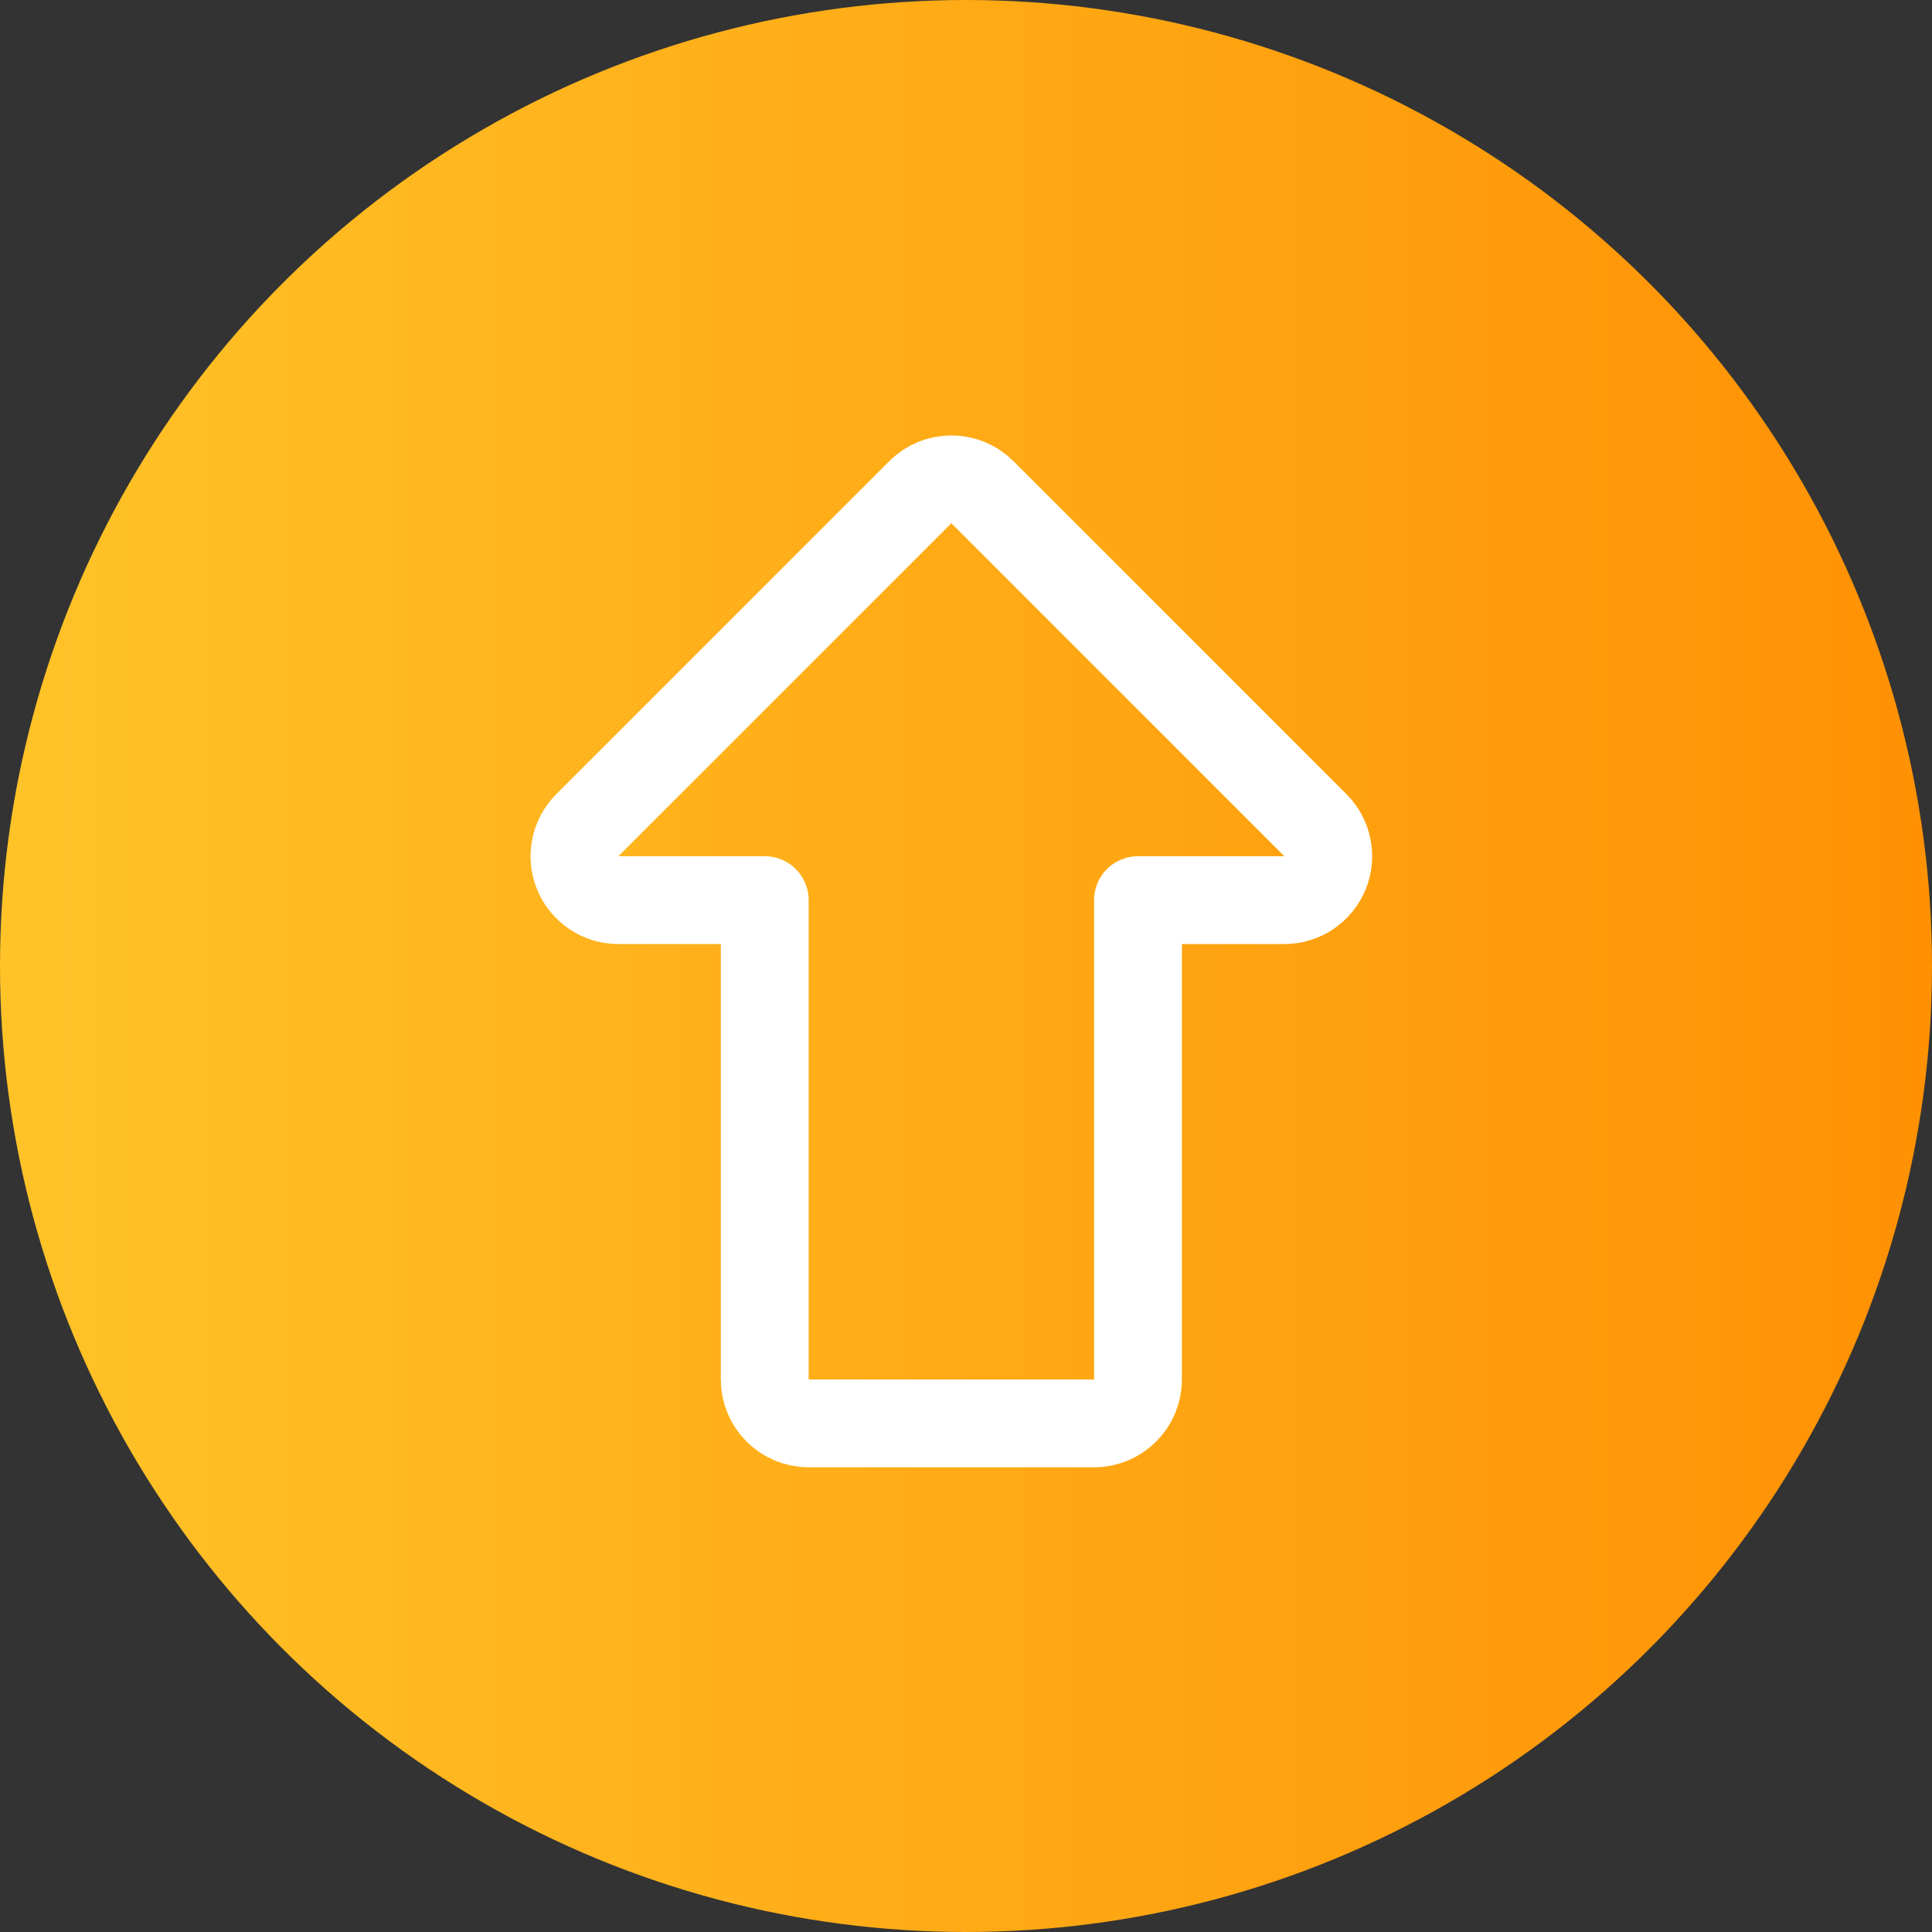 <svg width="66" height="66" viewBox="0 0 66 66" fill="none" xmlns="http://www.w3.org/2000/svg">
<rect x="0" y="0" width="66" height="66" fill="#333333" stroke="none"/>
<circle cx="33" cy="33" r="33" fill="url(#paint0_linear_267_3098)"/>
<path d="M26.125 47.125C26.125 47.953 26.797 48.625 27.625 48.625H37.375C38.203 48.625 38.875 47.953 38.875 47.125V30.75H43.875C44.482 30.75 45.029 30.384 45.261 29.824C45.493 29.264 45.365 28.618 44.936 28.189L33.561 16.814C32.975 16.229 32.025 16.229 31.439 16.814L20.064 28.189C19.635 28.618 19.507 29.264 19.739 29.824C19.971 30.384 20.518 30.75 21.125 30.75H26.125V47.125Z" stroke="white" stroke-width="3" stroke-linecap="round" stroke-linejoin="round"/>
<defs>
<linearGradient id="paint0_linear_267_3098" x1="9.31911e-07" y1="33.647" x2="66" y2="33.647" gradientUnits="userSpaceOnUse">
<stop stop-color="#FFC328"/>
<stop offset="1" stop-color="#FF9103"/>
</linearGradient>
</defs>
</svg>

